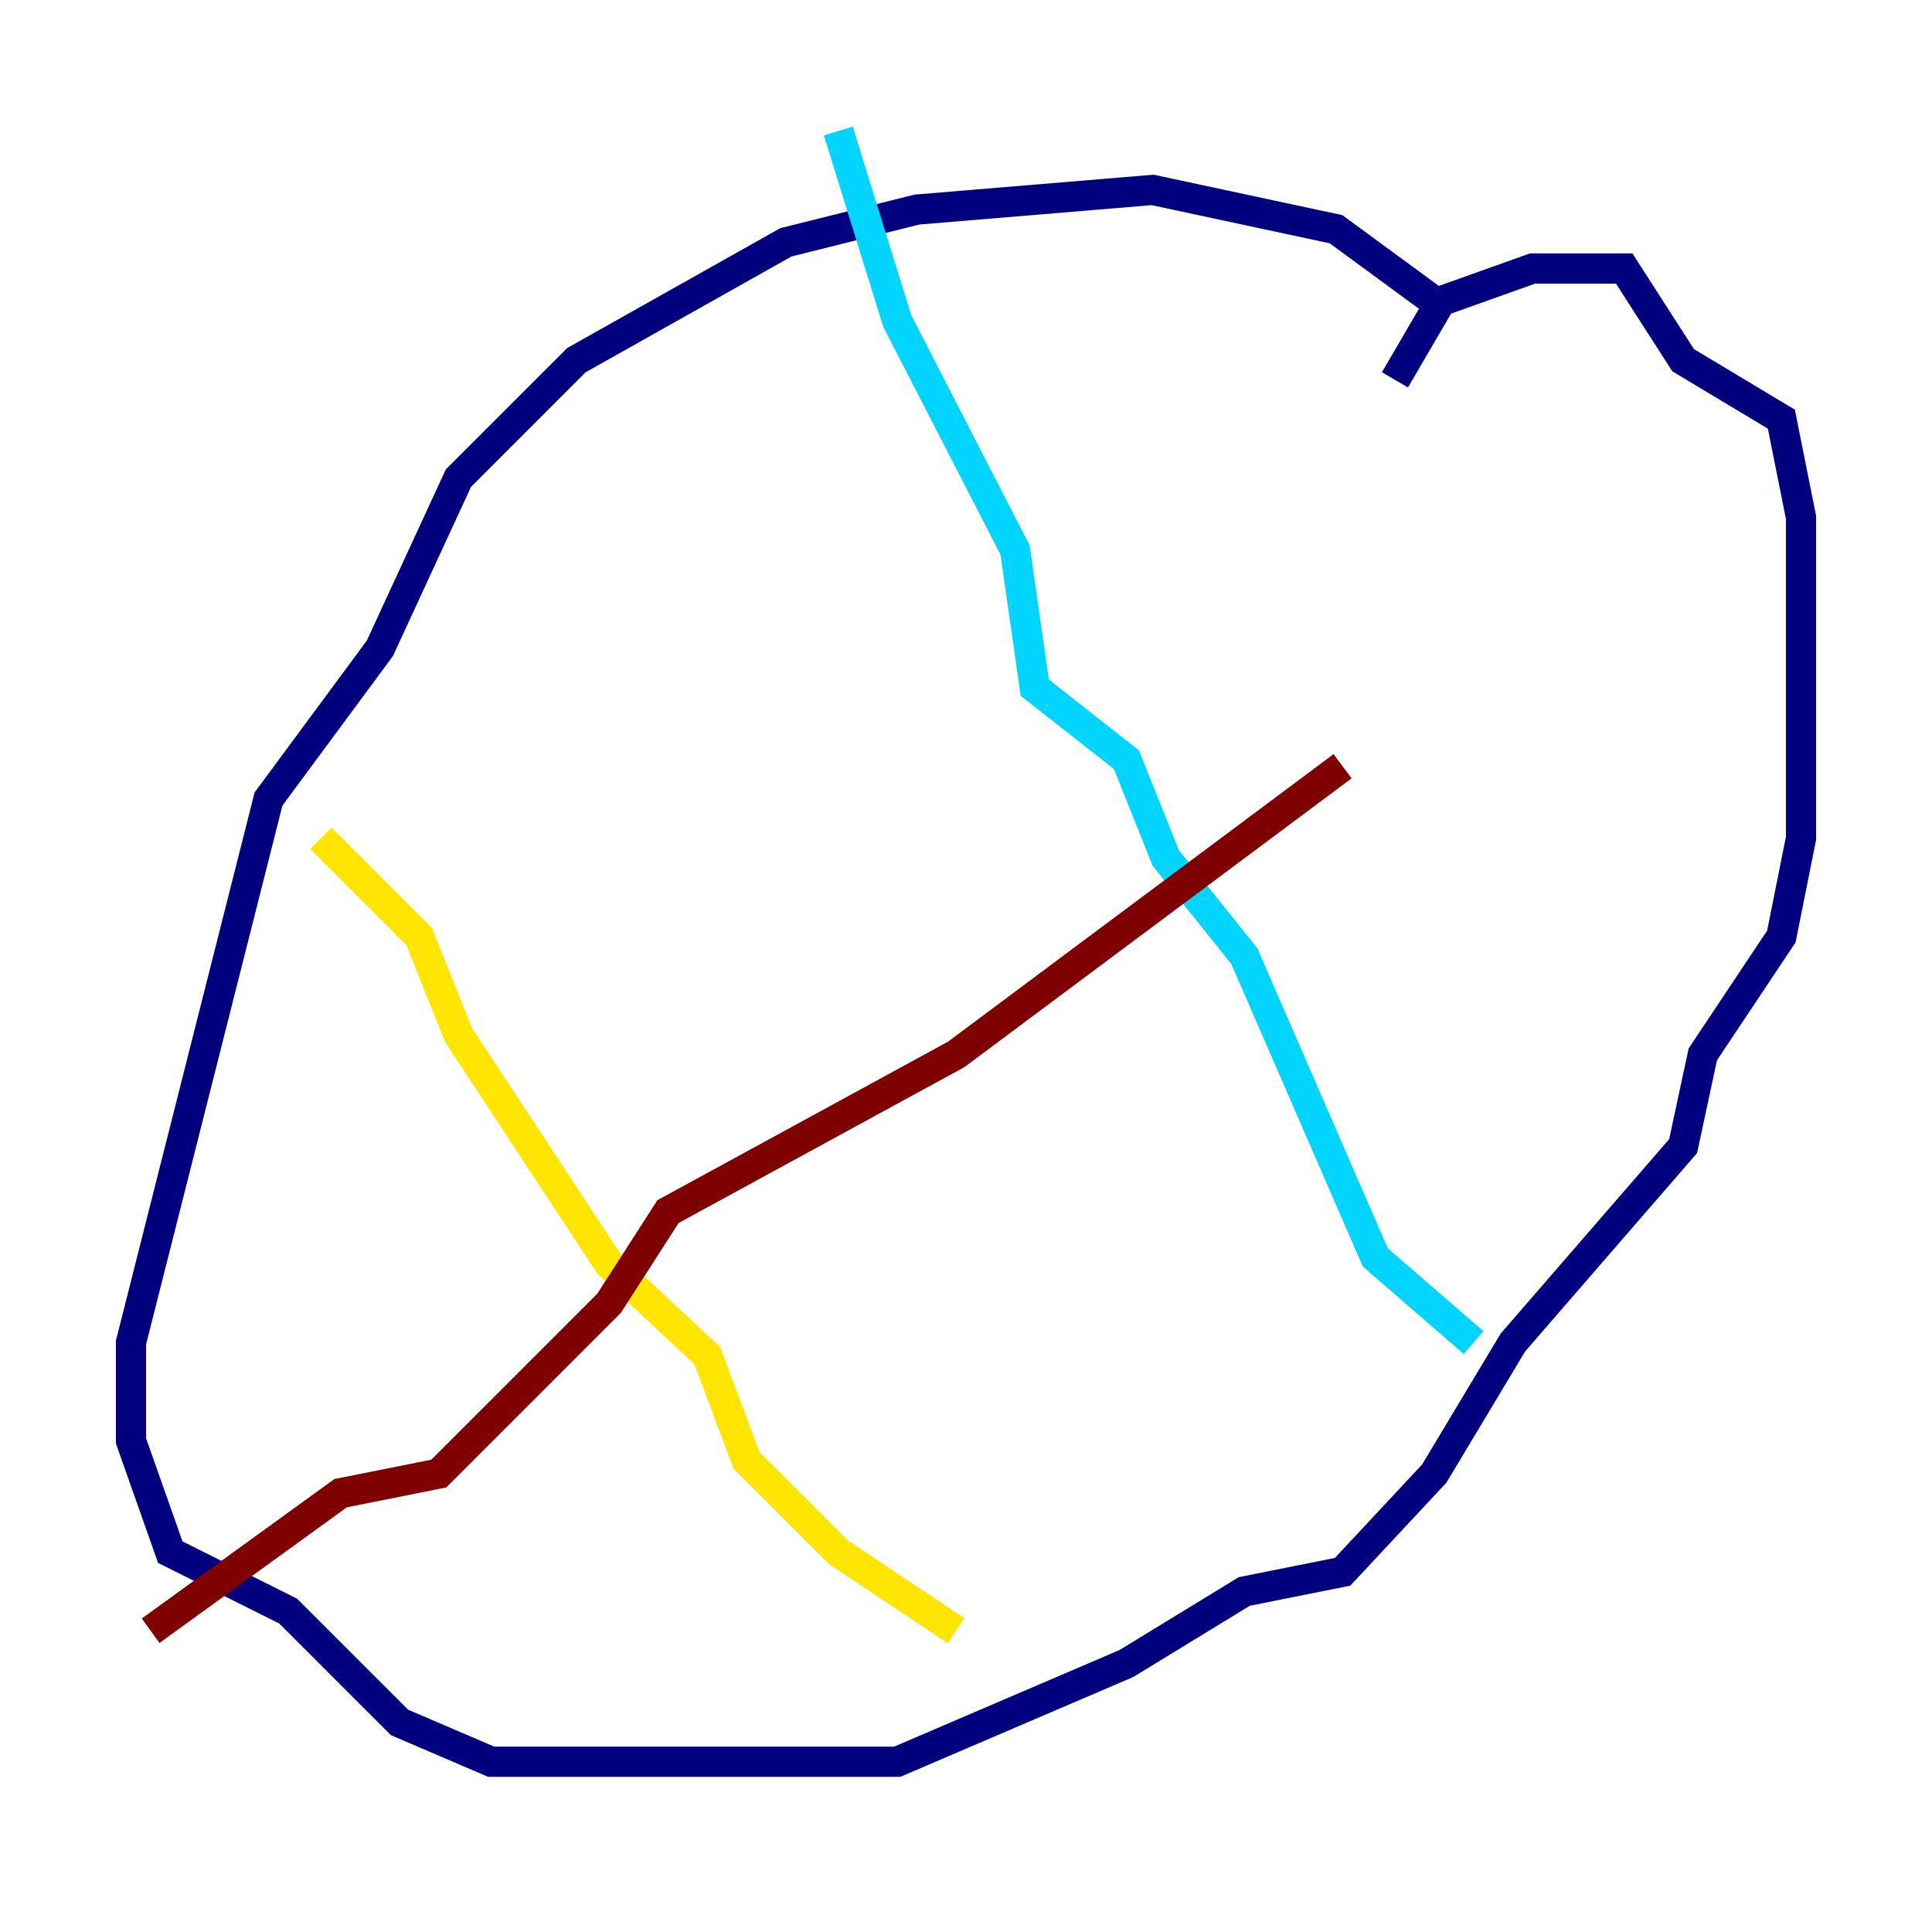 <?xml version="1.0" encoding="utf-8" ?>
<svg baseProfile="tiny" height="128" version="1.2" viewBox="0,0,128,128" width="128" xmlns="http://www.w3.org/2000/svg" xmlns:ev="http://www.w3.org/2001/xml-events" xmlns:xlink="http://www.w3.org/1999/xlink"><defs /><polyline fill="none" points="95.024,19.959 88.515,15.186 76.366,12.583 60.746,13.885 52.068,16.054 38.183,23.864 30.373,31.675 25.166,42.956 17.79,52.936 8.678,88.949 8.678,95.458 11.281,102.834 19.091,106.739 26.468,114.115 32.542,116.719 59.444,116.719 74.63,110.21 82.441,105.437 88.949,104.136 95.024,97.627 100.231,88.949 111.512,75.932 112.814,69.858 118.02,62.047 119.322,55.539 119.322,34.278 118.02,27.77 111.512,23.864 107.607,17.79 101.532,17.79 95.458,19.959 92.42,25.166" stroke="#00007f" stroke-width="2" /><polyline fill="none" points="55.539,8.678 59.444,21.261 67.254,36.447 68.556,45.559 74.63,50.332 77.234,56.841 82.441,63.349 91.119,83.308 97.627,88.949" stroke="#00d4ff" stroke-width="2" /><polyline fill="none" points="21.261,55.539 27.77,62.047 30.373,68.556 40.352,83.742 46.861,89.817 49.464,96.759 55.539,102.834 63.349,108.041" stroke="#ffe500" stroke-width="2" /><polyline fill="none" points="9.98,108.041 22.563,98.929 29.071,97.627 40.352,86.346 44.258,80.271 63.349,69.858 88.949,50.766" stroke="#7f0000" stroke-width="2" /></svg>